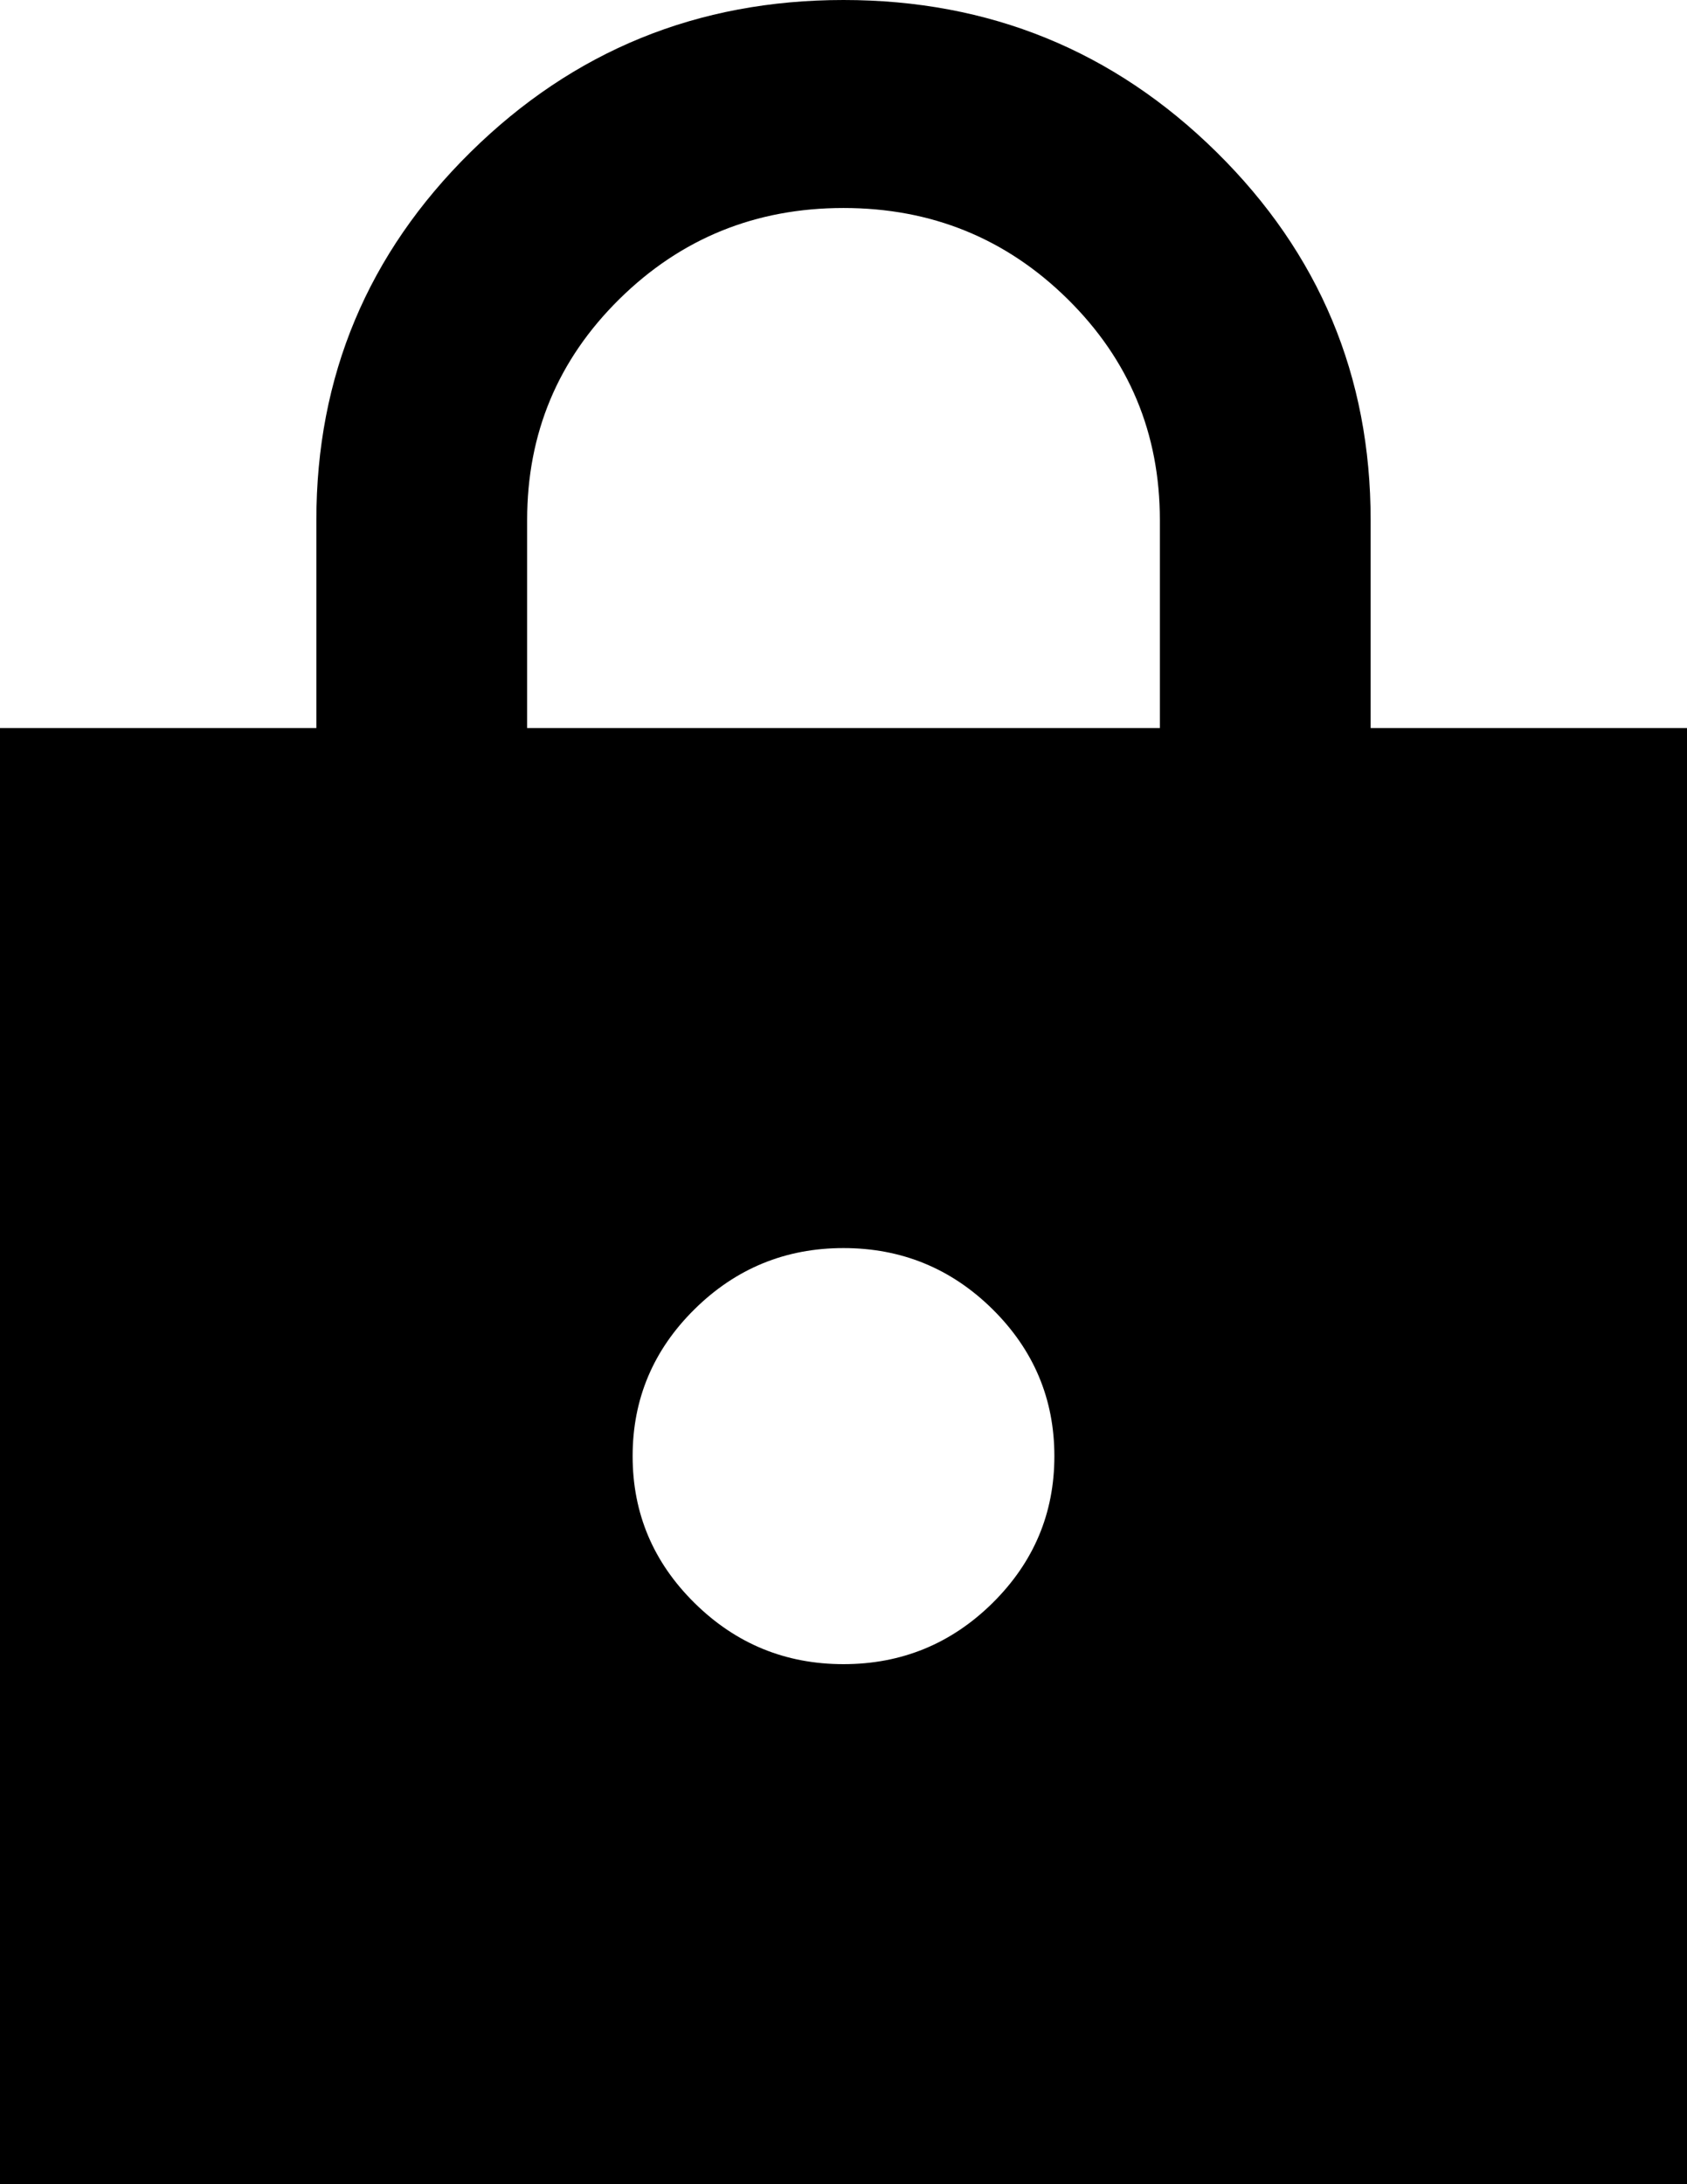 <svg width="17" height="22" viewBox="0 0 17 22" fill="none" xmlns="http://www.w3.org/2000/svg">
<path d="M0 22V7.333H3.188V5.238C3.188 3.789 3.706 2.553 4.742 1.532C5.778 0.511 7.03 0 8.5 0C9.97 0 11.223 0.511 12.259 1.532C13.295 2.553 13.812 3.789 13.812 5.238V7.333H17V22H0ZM5.312 7.333H11.688V5.238C11.688 4.365 11.378 3.623 10.758 3.012C10.138 2.401 9.385 2.095 8.5 2.095C7.615 2.095 6.862 2.401 6.242 3.012C5.622 3.623 5.312 4.365 5.312 5.238V7.333ZM8.5 16.762C9.084 16.762 9.585 16.557 10.001 16.147C10.417 15.736 10.625 15.243 10.625 14.667C10.625 14.091 10.417 13.597 10.001 13.186C9.585 12.776 9.084 12.571 8.5 12.571C7.916 12.571 7.416 12.776 7 13.186C6.583 13.597 6.375 14.091 6.375 14.667C6.375 15.243 6.583 15.736 7 16.147C7.416 16.557 7.916 16.762 8.5 16.762Z" fill="black"/>
</svg>
